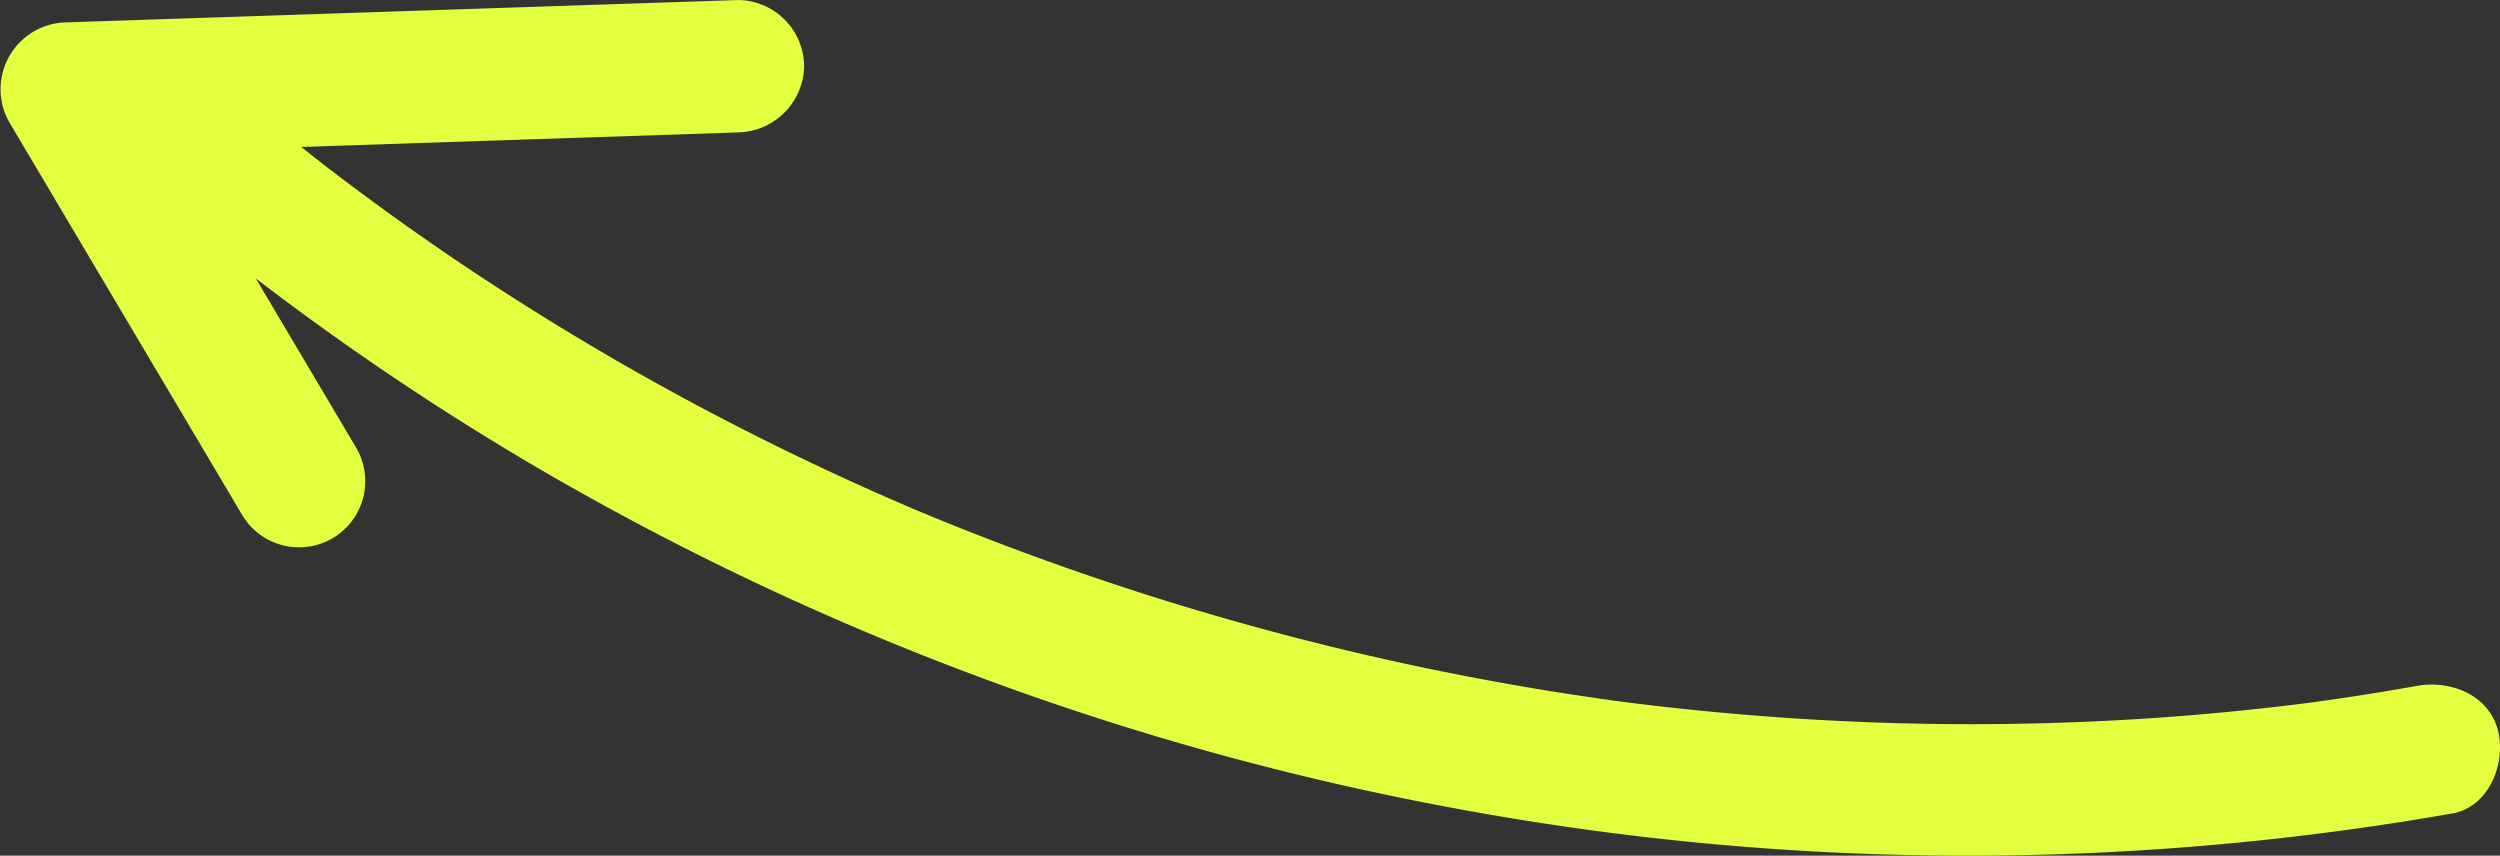 <svg id="Group_56" data-name="Group 56" xmlns="http://www.w3.org/2000/svg" xmlns:xlink="http://www.w3.org/1999/xlink" width="169.958" height="58.173" viewBox="0 0 169.958 58.173">
  <rect x="0" y="0" width="169.958" height="58.173" fill="#333333" stroke="none"/>
  <defs>
    <clipPath id="clip-path">
      <rect id="Rectangle_26" data-name="Rectangle 26" width="169.958" height="58.173" fill="none"/>
    </clipPath>
  </defs>
  <g id="Group_55" data-name="Group 55" transform="translate(0 0)" clip-path="url(#clip-path)">
    <path id="Path_491" data-name="Path 491" d="M166.7,52.14a190.318,190.318,0,0,1-66.764-.161,193.419,193.419,0,0,1-62.01-22.536A186.519,186.519,0,0,1,7.5,7.639a4.526,4.526,0,0,1,0-6.364,4.608,4.608,0,0,1,6.364,0q3,2.64,6.113,5.149.779.626,1.563,1.243.471.371.945.737c-.141-.109-.649-.5.039.027q1.669,1.269,3.362,2.507,6.537,4.757,13.484,8.917,6.851,4.106,14.039,7.611,3.589,1.752,7.253,3.35.915.4,1.835.789c-.165-.069-.776-.322.03.011.308.127.615.255.923.381q1.941.8,3.9,1.55a191.1,191.1,0,0,0,30.663,8.932q3.917.792,7.864,1.42c1.316.209,2.634.4,3.953.586-.893-.128-.189-.025-.009,0,.4.051.793.1,1.189.152q.991.123,1.984.236,8.036.915,16.131,1.132,8.98.239,17.956-.4,4.482-.323,8.943-.87l.991-.125c.2-.026.4-.051.594-.078q-.8.109-.009,0c.66-.094,1.319-.187,1.978-.286q2.371-.357,4.732-.78c2.31-.41,4.962.623,5.536,3.143.5,2.2-.665,5.1-3.143,5.536" transform="translate(0 3.162)" fill="#e3ff40"/>
    <path id="Path_492" data-name="Path 492" d="M16.5,55.987.621,29.208a4.546,4.546,0,0,1,3.886-6.771l45.661-1.519a4.538,4.538,0,0,1,4.5,4.5,4.591,4.591,0,0,1-4.5,4.5L4.507,31.437Q6.45,28.05,8.393,24.665l15.874,26.78A4.5,4.5,0,0,1,16.5,55.987" transform="translate(0 -20.916)" fill="#e3ff40"/>
  </g>
</svg>
